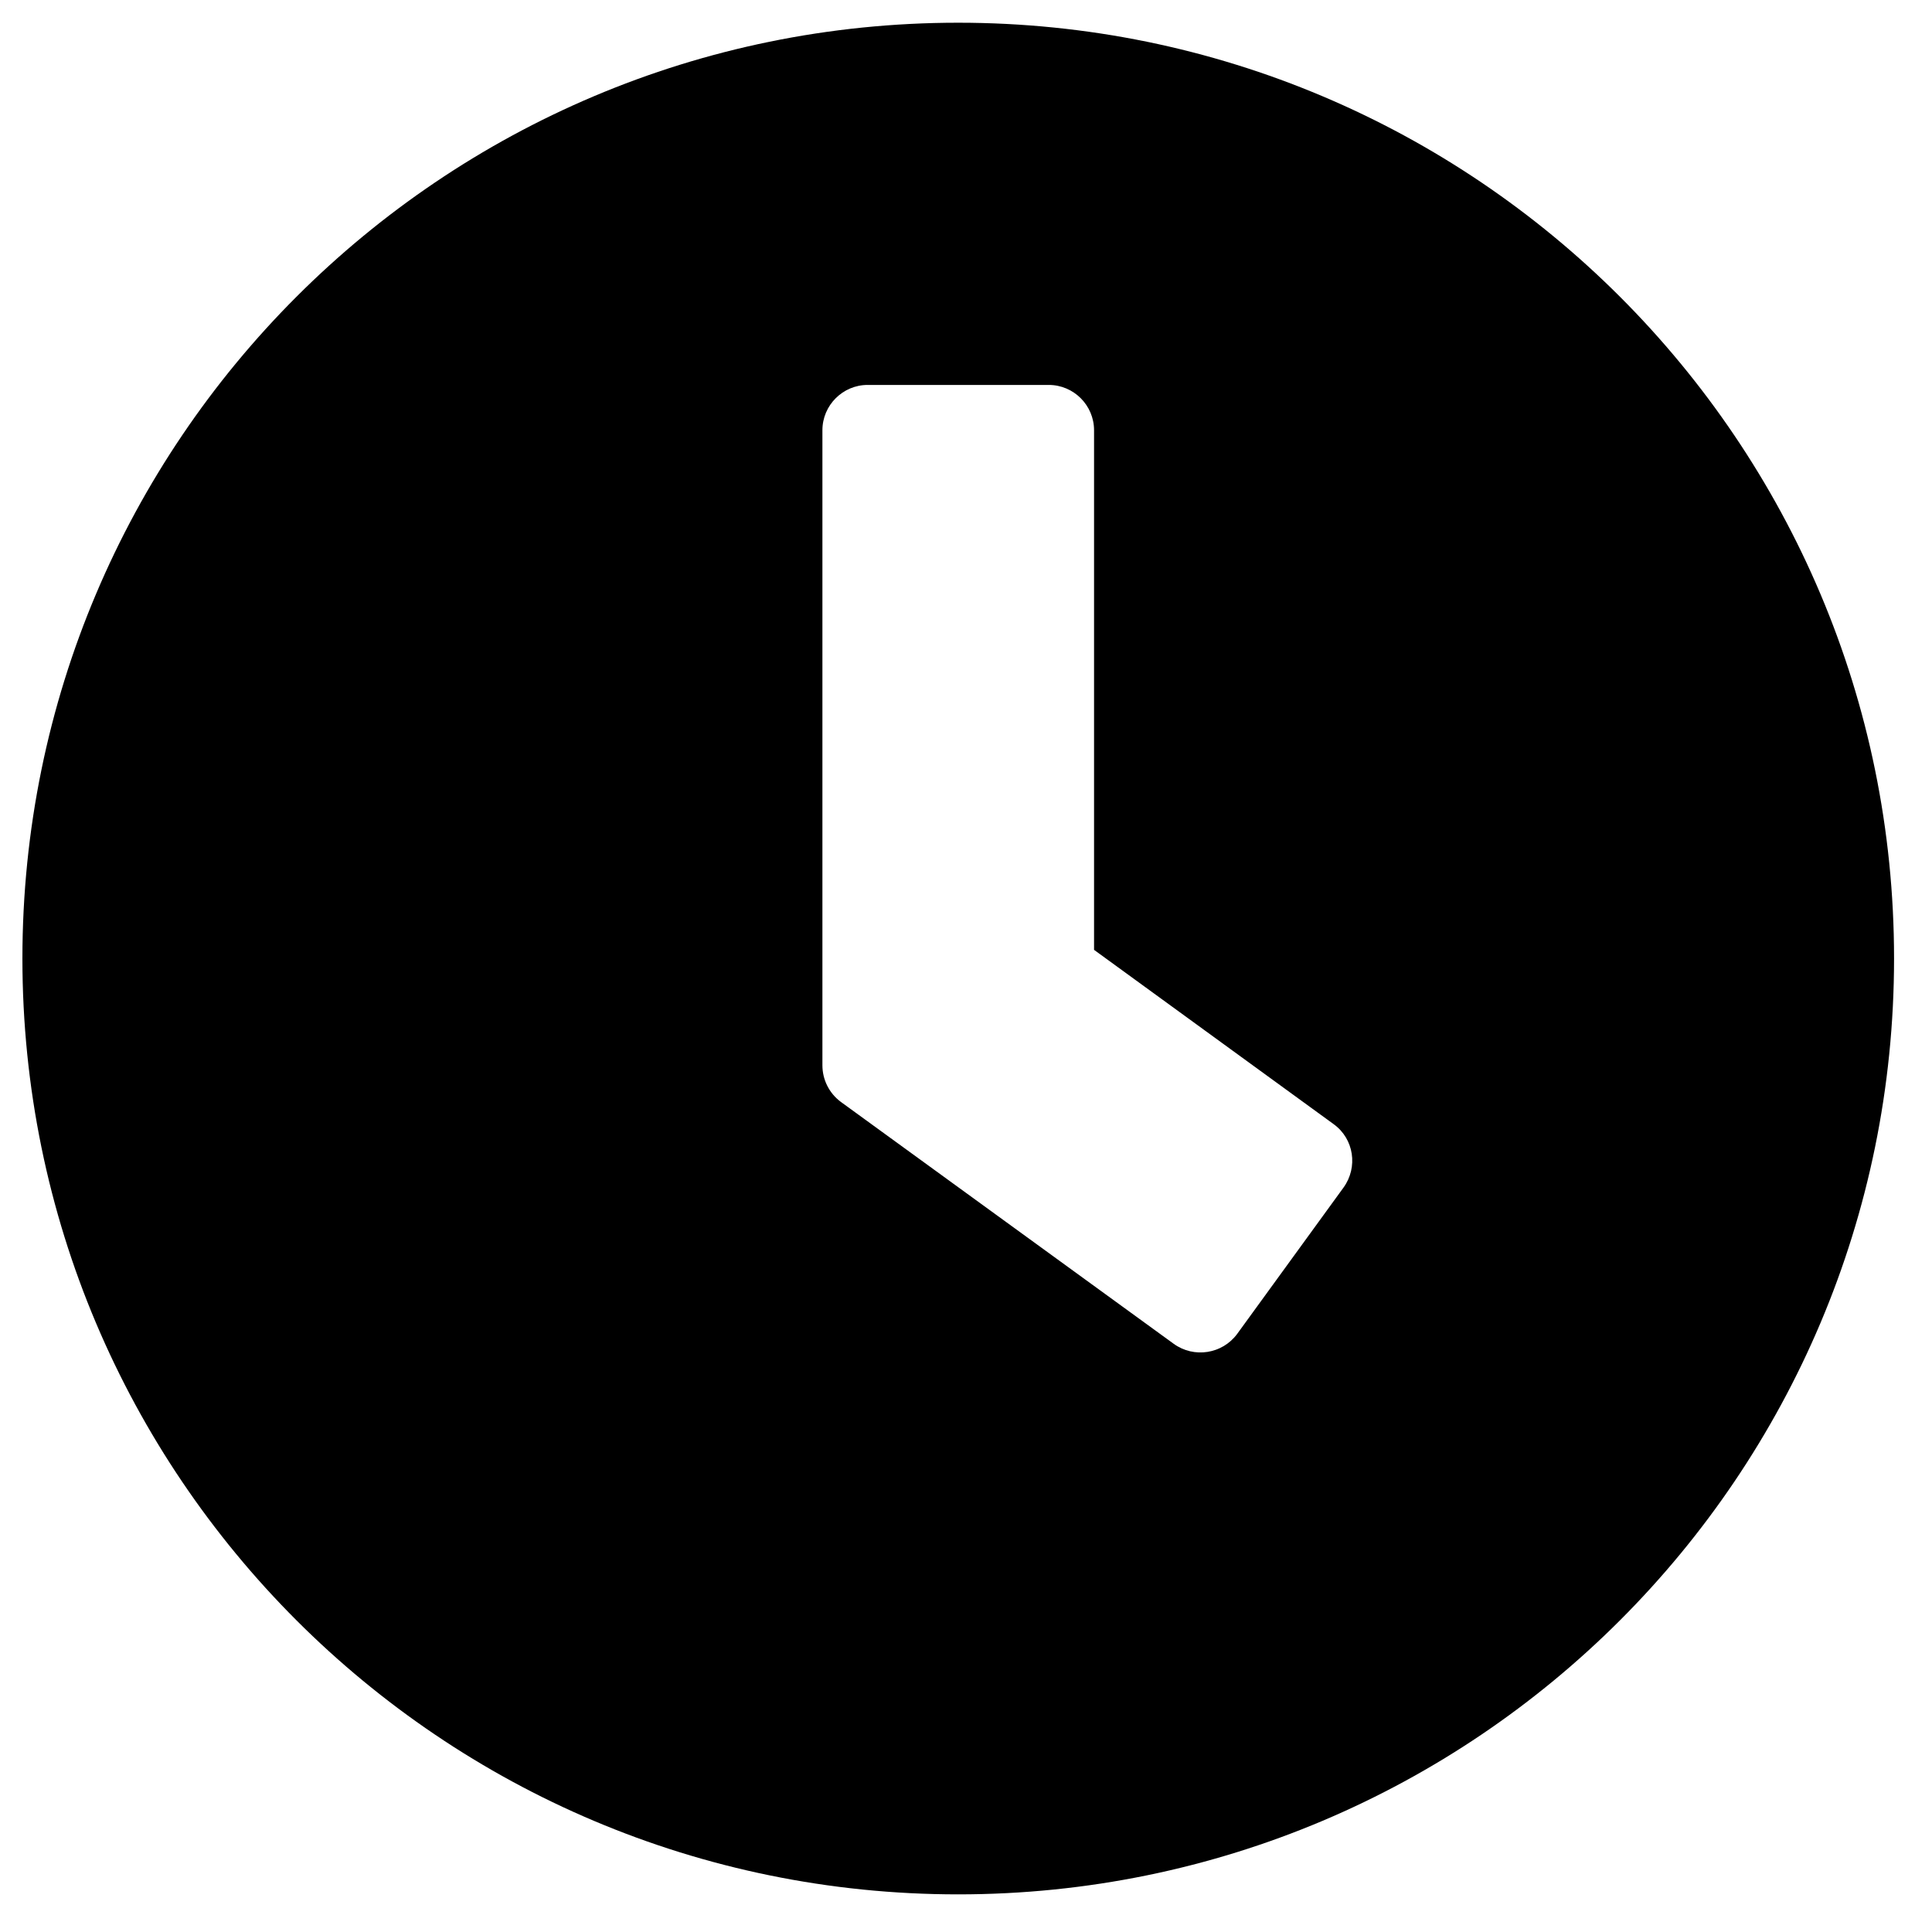 <svg width="25" height="25" viewBox="0 0 25 25" fill="none" xmlns="http://www.w3.org/2000/svg">
<path d="M12.399 0.294C5.71 0.294 0.29 5.714 0.29 12.403C0.29 19.093 5.71 24.513 12.399 24.513C19.089 24.513 24.509 19.093 24.509 12.403C24.509 5.714 19.089 0.294 12.399 0.294ZM15.188 17.389L10.881 14.259C10.729 14.146 10.642 13.971 10.642 13.785V5.567C10.642 5.245 10.905 4.981 11.227 4.981H13.571C13.894 4.981 14.157 5.245 14.157 5.567V12.291L17.258 14.547C17.521 14.737 17.575 15.104 17.385 15.367L16.008 17.262C15.817 17.52 15.451 17.579 15.188 17.389Z" fill="black"/>
</svg>
